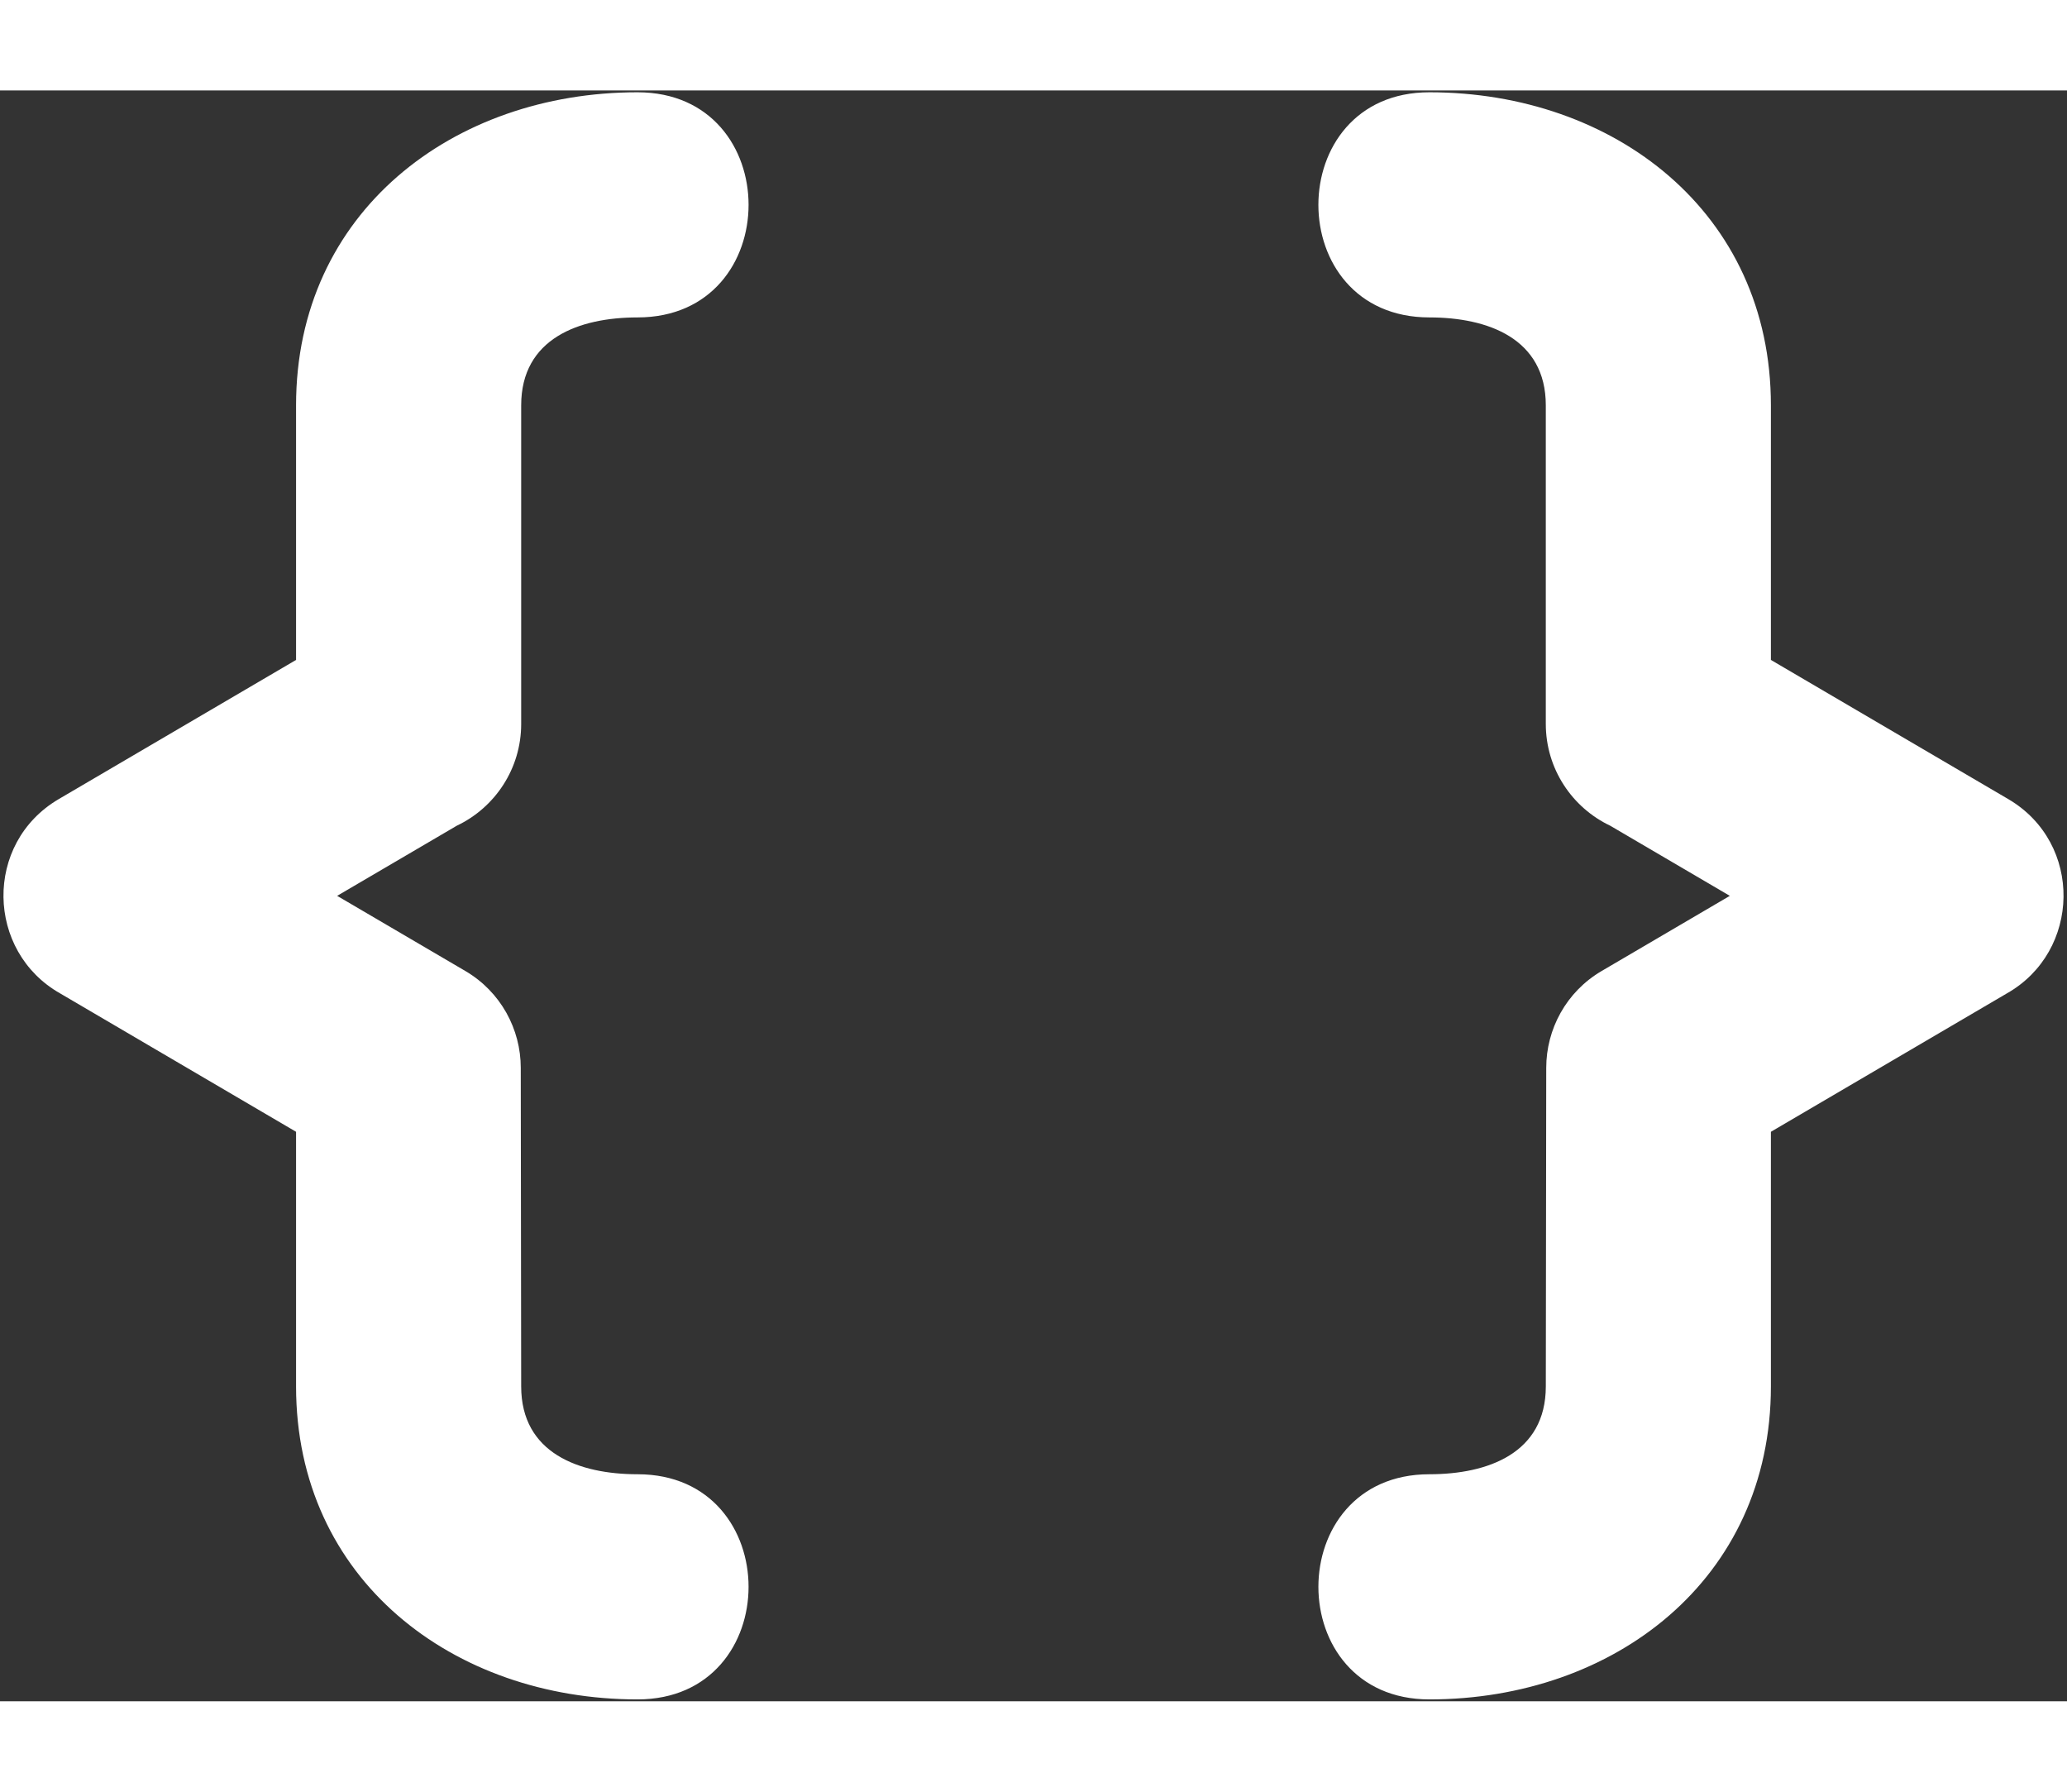 <svg width="30px" height="26px" viewBox="0 0 480 374" version="1.1" xmlns="http://www.w3.org/2000/svg" xmlns:xlink="http://www.w3.org/1999/xlink">
<rect x="0" y="0" width="480" height="374" fill="#333333" stroke="none"/>
<g id="Page-1" stroke="none" stroke-width="1" fill="none" fill-rule="evenodd">
<g id="noun-code-2821480" transform="translate(0.805, 0.426)" fill="#FFFFFF" fill-rule="nonzero">
<path d="M147.245,2.84217094e-14 C181.624,2.84217094e-14 181.624,52.273 147.245,52.273 C133.718,52.273 120.225,57.14 120.225,72.679 L120.225,146.652 C120.225,157.082 114.107,166.09 105.272,170.285 L77.487,186.57 L107.264,204.023 C115.51,208.863 120.123,217.562 120.127,226.492 L120.224,300.465 C120.224,316.008 133.716,320.863 147.244,320.863 C181.623,320.863 181.623,373.14 147.244,373.14 C104.451,373.14 67.947,345.355 67.947,300.464 L67.947,241.351 L13.17,209.226 C-4.041,199.495 -4.623,174.351 12.838,164.105 L67.947,131.796 L67.947,72.679 C67.947,27.781 104.451,2.84217094e-14 147.244,2.84217094e-14 L147.245,2.84217094e-14 Z M331.135,2.84217094e-14 C296.756,2.84217094e-14 296.756,52.273 331.135,52.273 C344.662,52.273 358.162,57.14 358.162,72.679 L358.162,146.652 C358.162,157.082 364.279,166.09 373.115,170.285 L400.896,186.57 L371.126,204.023 C362.872,208.863 358.267,217.562 358.263,226.492 L358.165,300.465 C358.165,316.008 344.665,320.863 331.138,320.863 C296.759,320.863 296.759,373.14 331.138,373.14 C373.939,373.14 410.435,345.355 410.435,300.464 L410.435,241.351 L465.22,209.226 C482.423,199.495 483.021,174.351 465.552,164.105 L410.435,131.796 L410.435,72.679 C410.435,27.781 373.939,2.84217094e-14 331.138,2.84217094e-14 L331.135,2.84217094e-14 Z" id="Shape"/>
</g>
</g>
</svg>